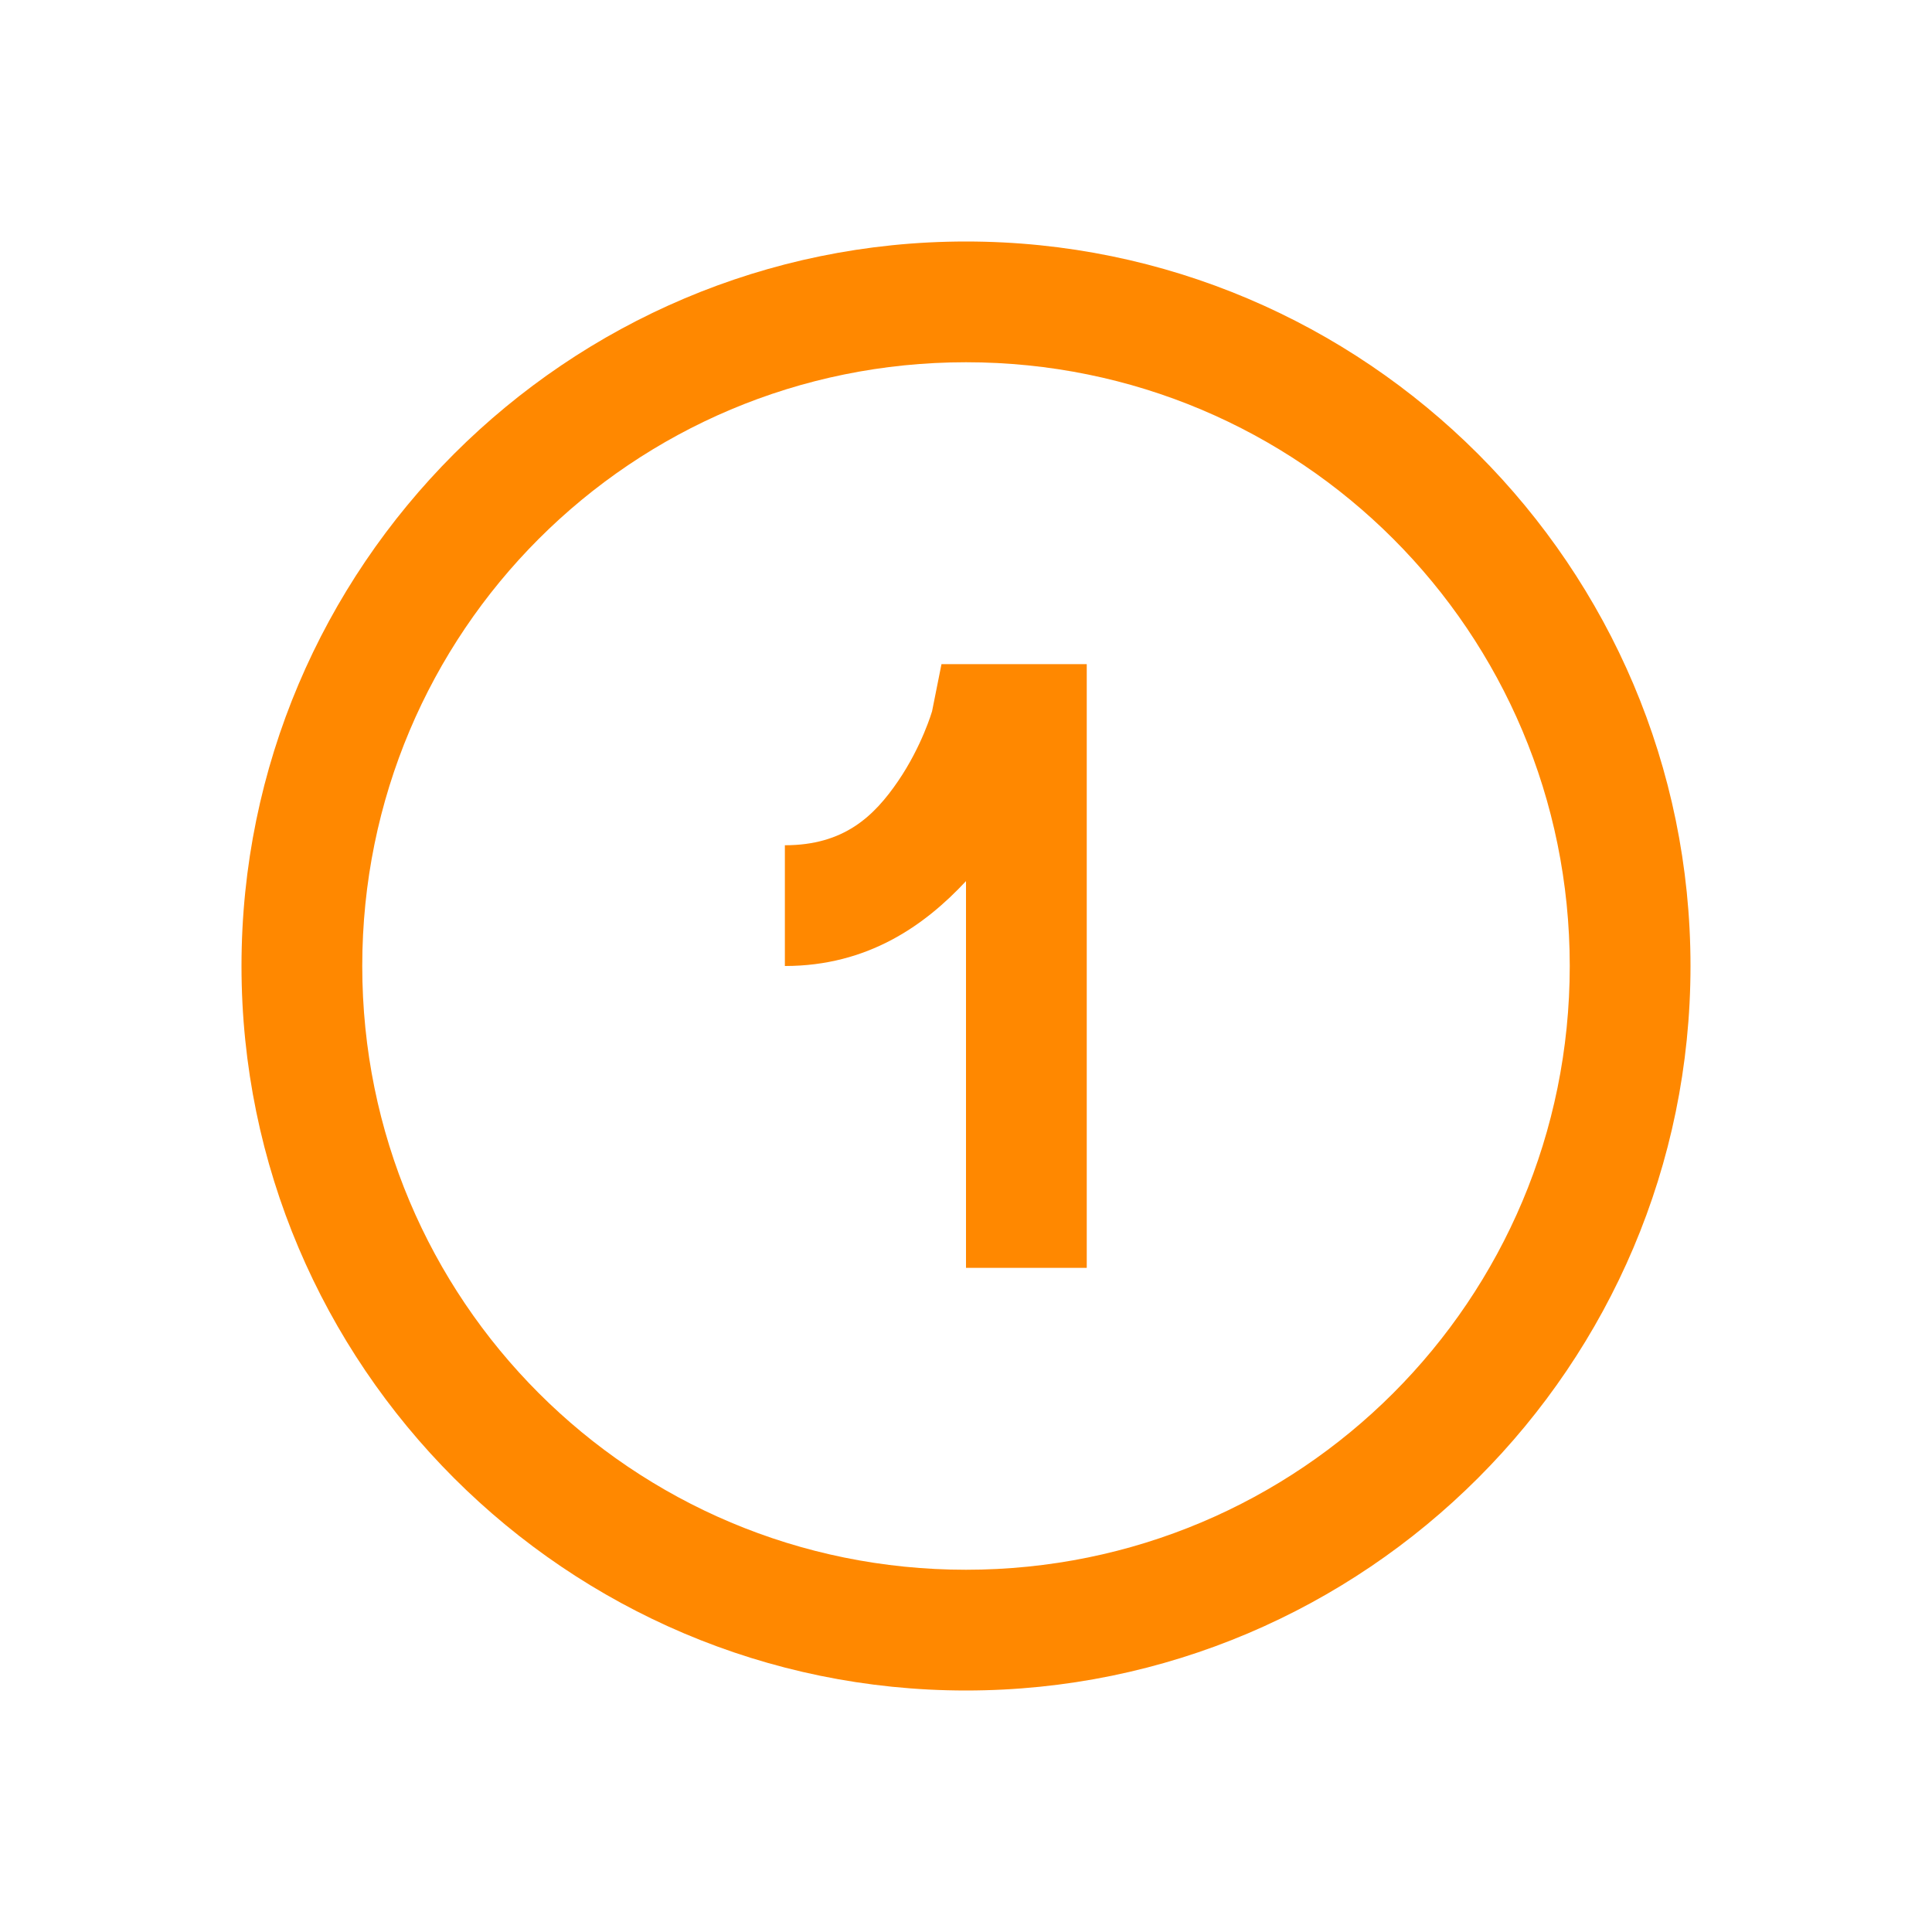 <?xml version="1.0"?>
<svg xmlns="http://www.w3.org/2000/svg" viewBox="0 0 32 32">
    <path style="text-indent:0;text-align:start;line-height:normal;text-transform:none;block-progression:tb;-inkscape-font-specification:Bitstream Vera Sans;" fill="#ff8800" d="M 16 4 C 9.384 4 4 9.384 4 16 C 4 22.616 9.384 28 16 28 C 22.616 28 28 22.616 28 16 C 28 9.384 22.616 4 16 4 z M 16 6 C 21.535 6 26 10.465 26 16 C 26 21.535 21.535 26 16 26 C 10.465 26 6 21.535 6 16 C 6 10.465 10.465 6 16 6 z M 15.594 11 L 15.438 11.781 C 15.438 11.781 15.272 12.356 14.875 12.938 C 14.478 13.519 13.98 14 13 14 L 13 16 C 14.376 16 15.319 15.325 16 14.594 L 16 21 L 18 21 L 18 12 L 18 11 L 17 11 L 16.406 11 L 15.594 11 z" overflow="visible" font-family="Bitstream Vera Sans"/>
</svg>

